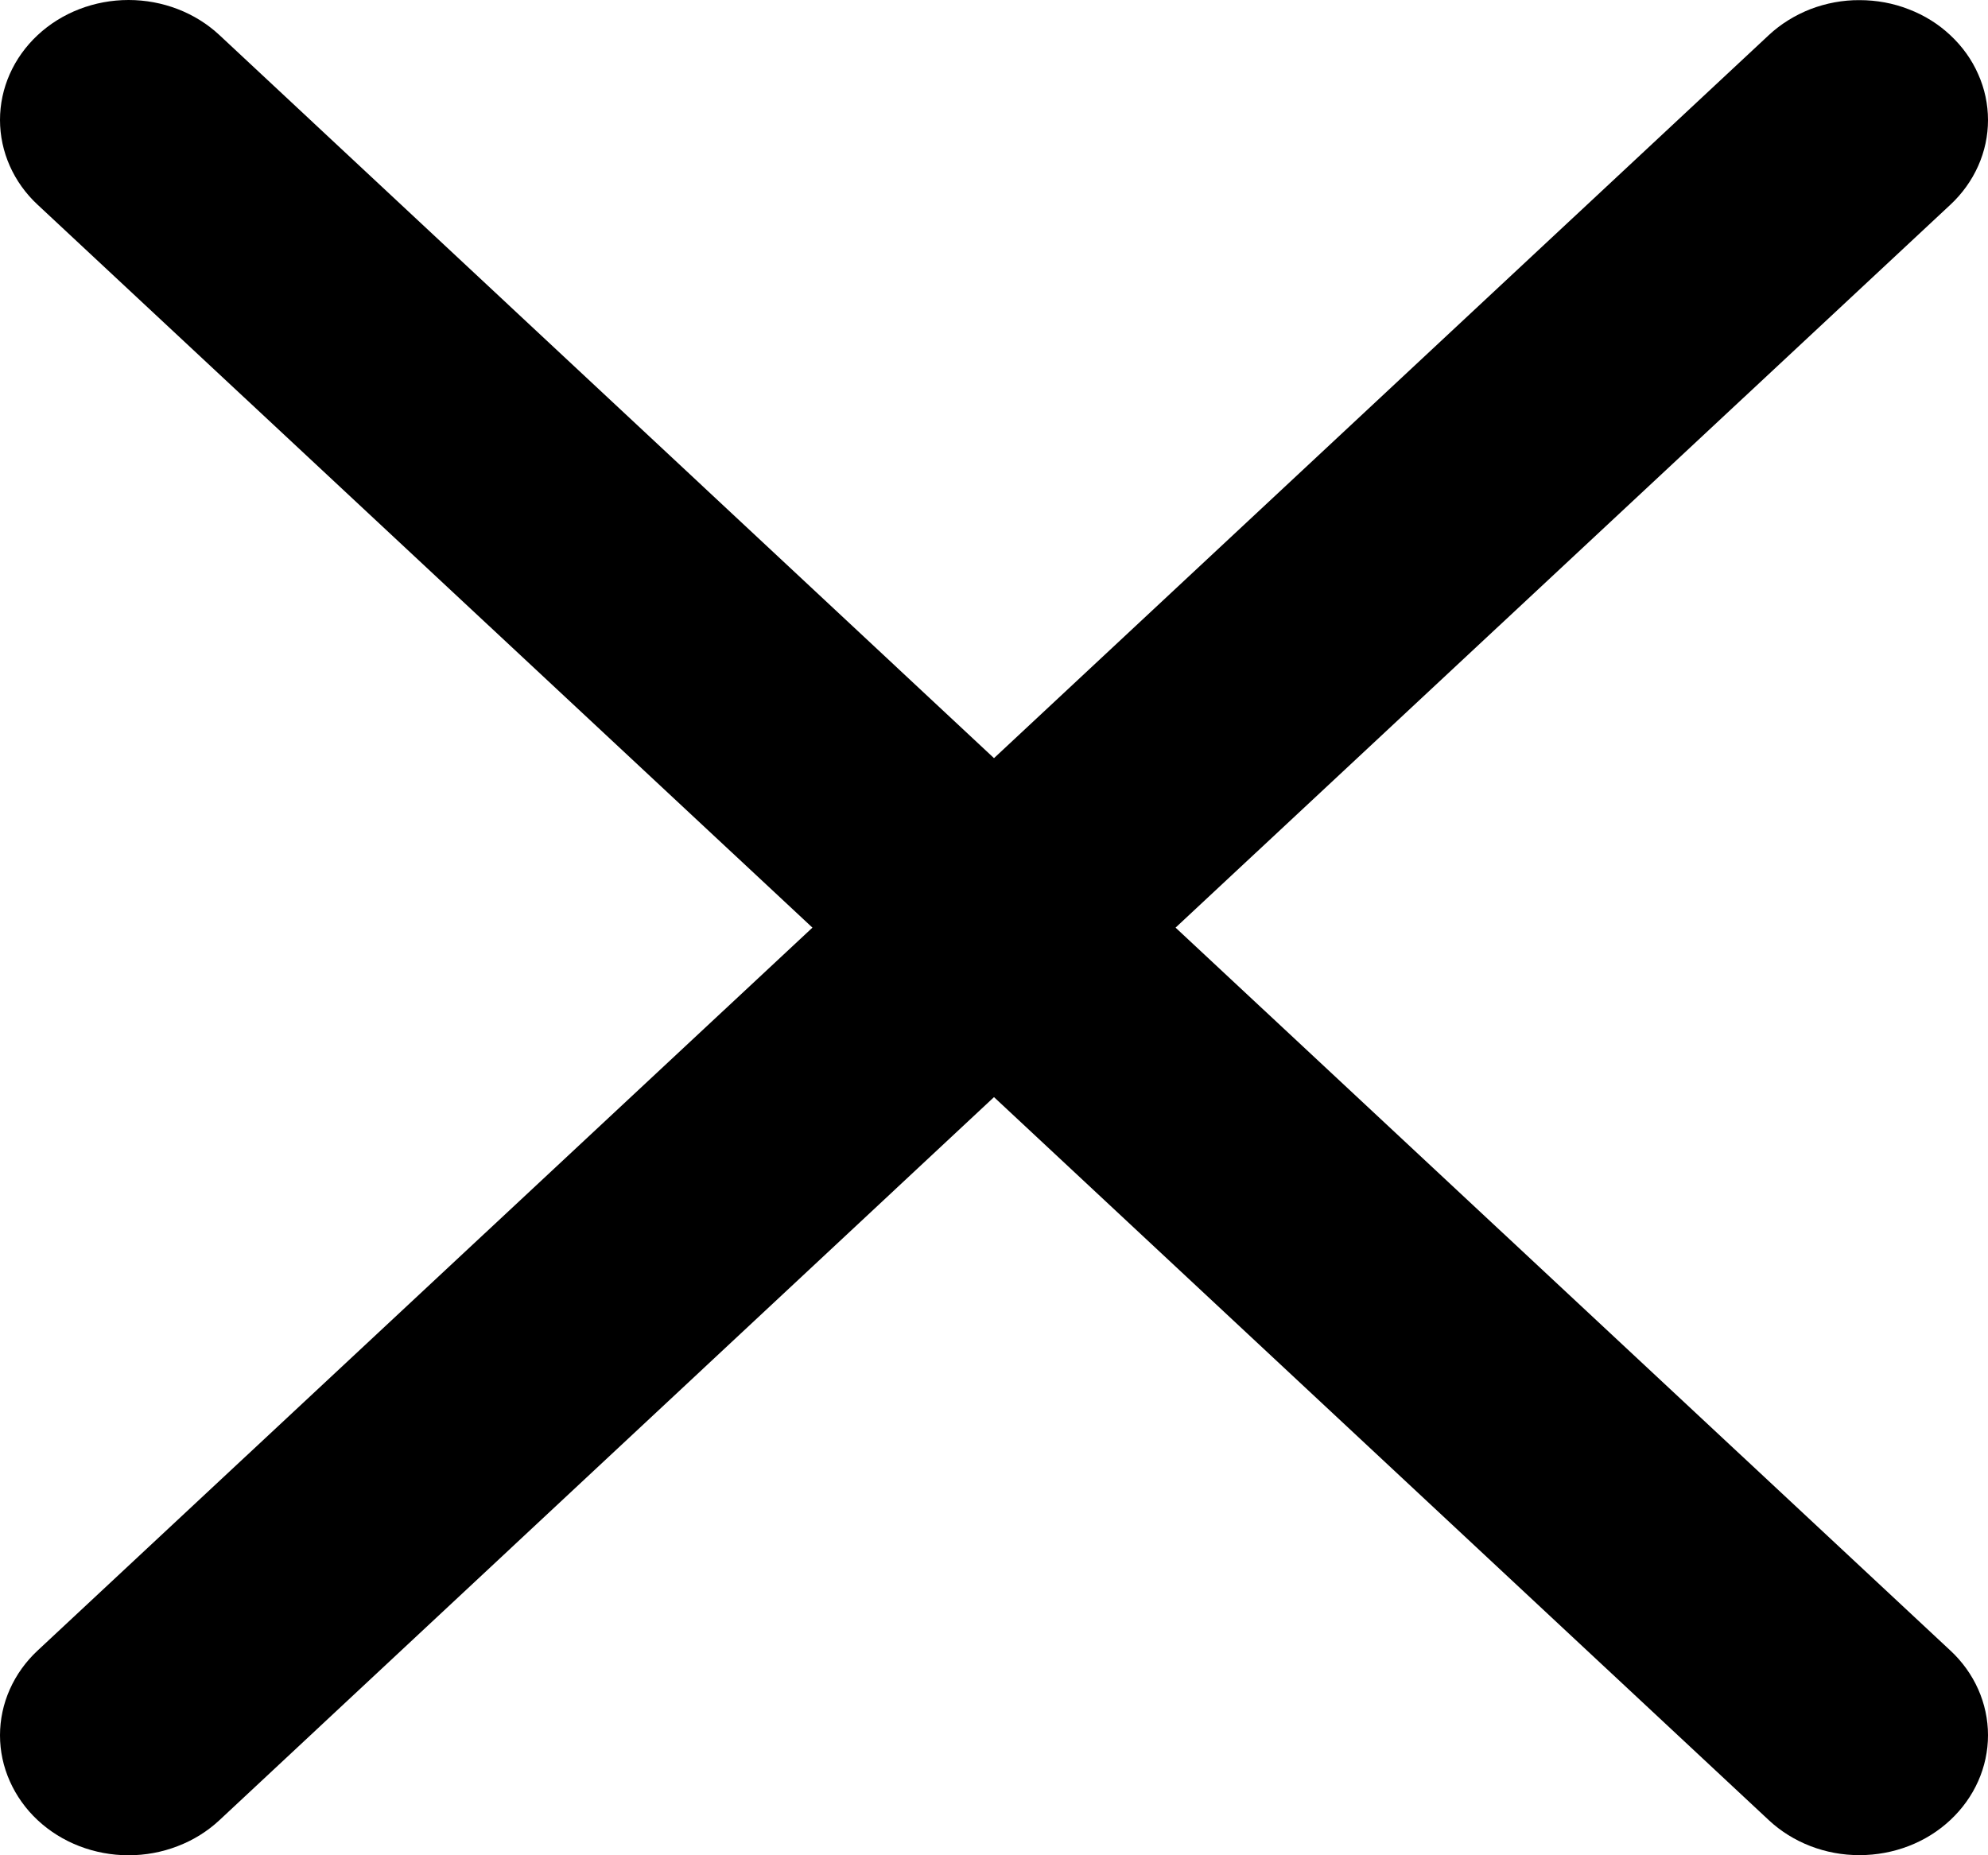 <svg width="15" height="14" viewBox="0 0 15 14" fill="none" xmlns="http://www.w3.org/2000/svg">
<path fill-rule="evenodd" clip-rule="evenodd" d="M14.716 1.545C14.806 1.461 14.877 1.362 14.926 1.252C14.975 1.142 15 1.025 15 0.906C15 0.787 14.975 0.669 14.926 0.56C14.878 0.45 14.806 0.35 14.716 0.266C14.627 0.182 14.52 0.115 14.402 0.07C14.285 0.024 14.159 0.001 14.031 0.001C13.904 0 13.778 0.024 13.66 0.069C13.543 0.115 13.436 0.181 13.346 0.265L7.5 5.721L1.656 0.265C1.474 0.095 1.227 -1.78888e-09 0.97 0C0.713 1.78888e-09 0.466 0.095 0.284 0.265C0.102 0.435 1.91663e-09 0.665 0 0.905C-1.91662e-09 1.145 0.102 1.376 0.284 1.545L6.13 7L0.284 12.455C0.194 12.539 0.123 12.638 0.074 12.748C0.025 12.858 0 12.976 0 13.095C0 13.214 0.025 13.331 0.074 13.441C0.123 13.551 0.194 13.651 0.284 13.735C0.466 13.905 0.713 14 0.97 14C1.097 14 1.223 13.977 1.341 13.931C1.459 13.886 1.566 13.819 1.656 13.735L7.5 8.279L13.346 13.735C13.527 13.904 13.774 14 14.031 13.999C14.288 13.999 14.535 13.904 14.716 13.734C14.898 13.564 15 13.334 15 13.094C15 12.854 14.898 12.624 14.716 12.455L8.87 7L14.716 1.545Z" fill="black"/>
</svg>
